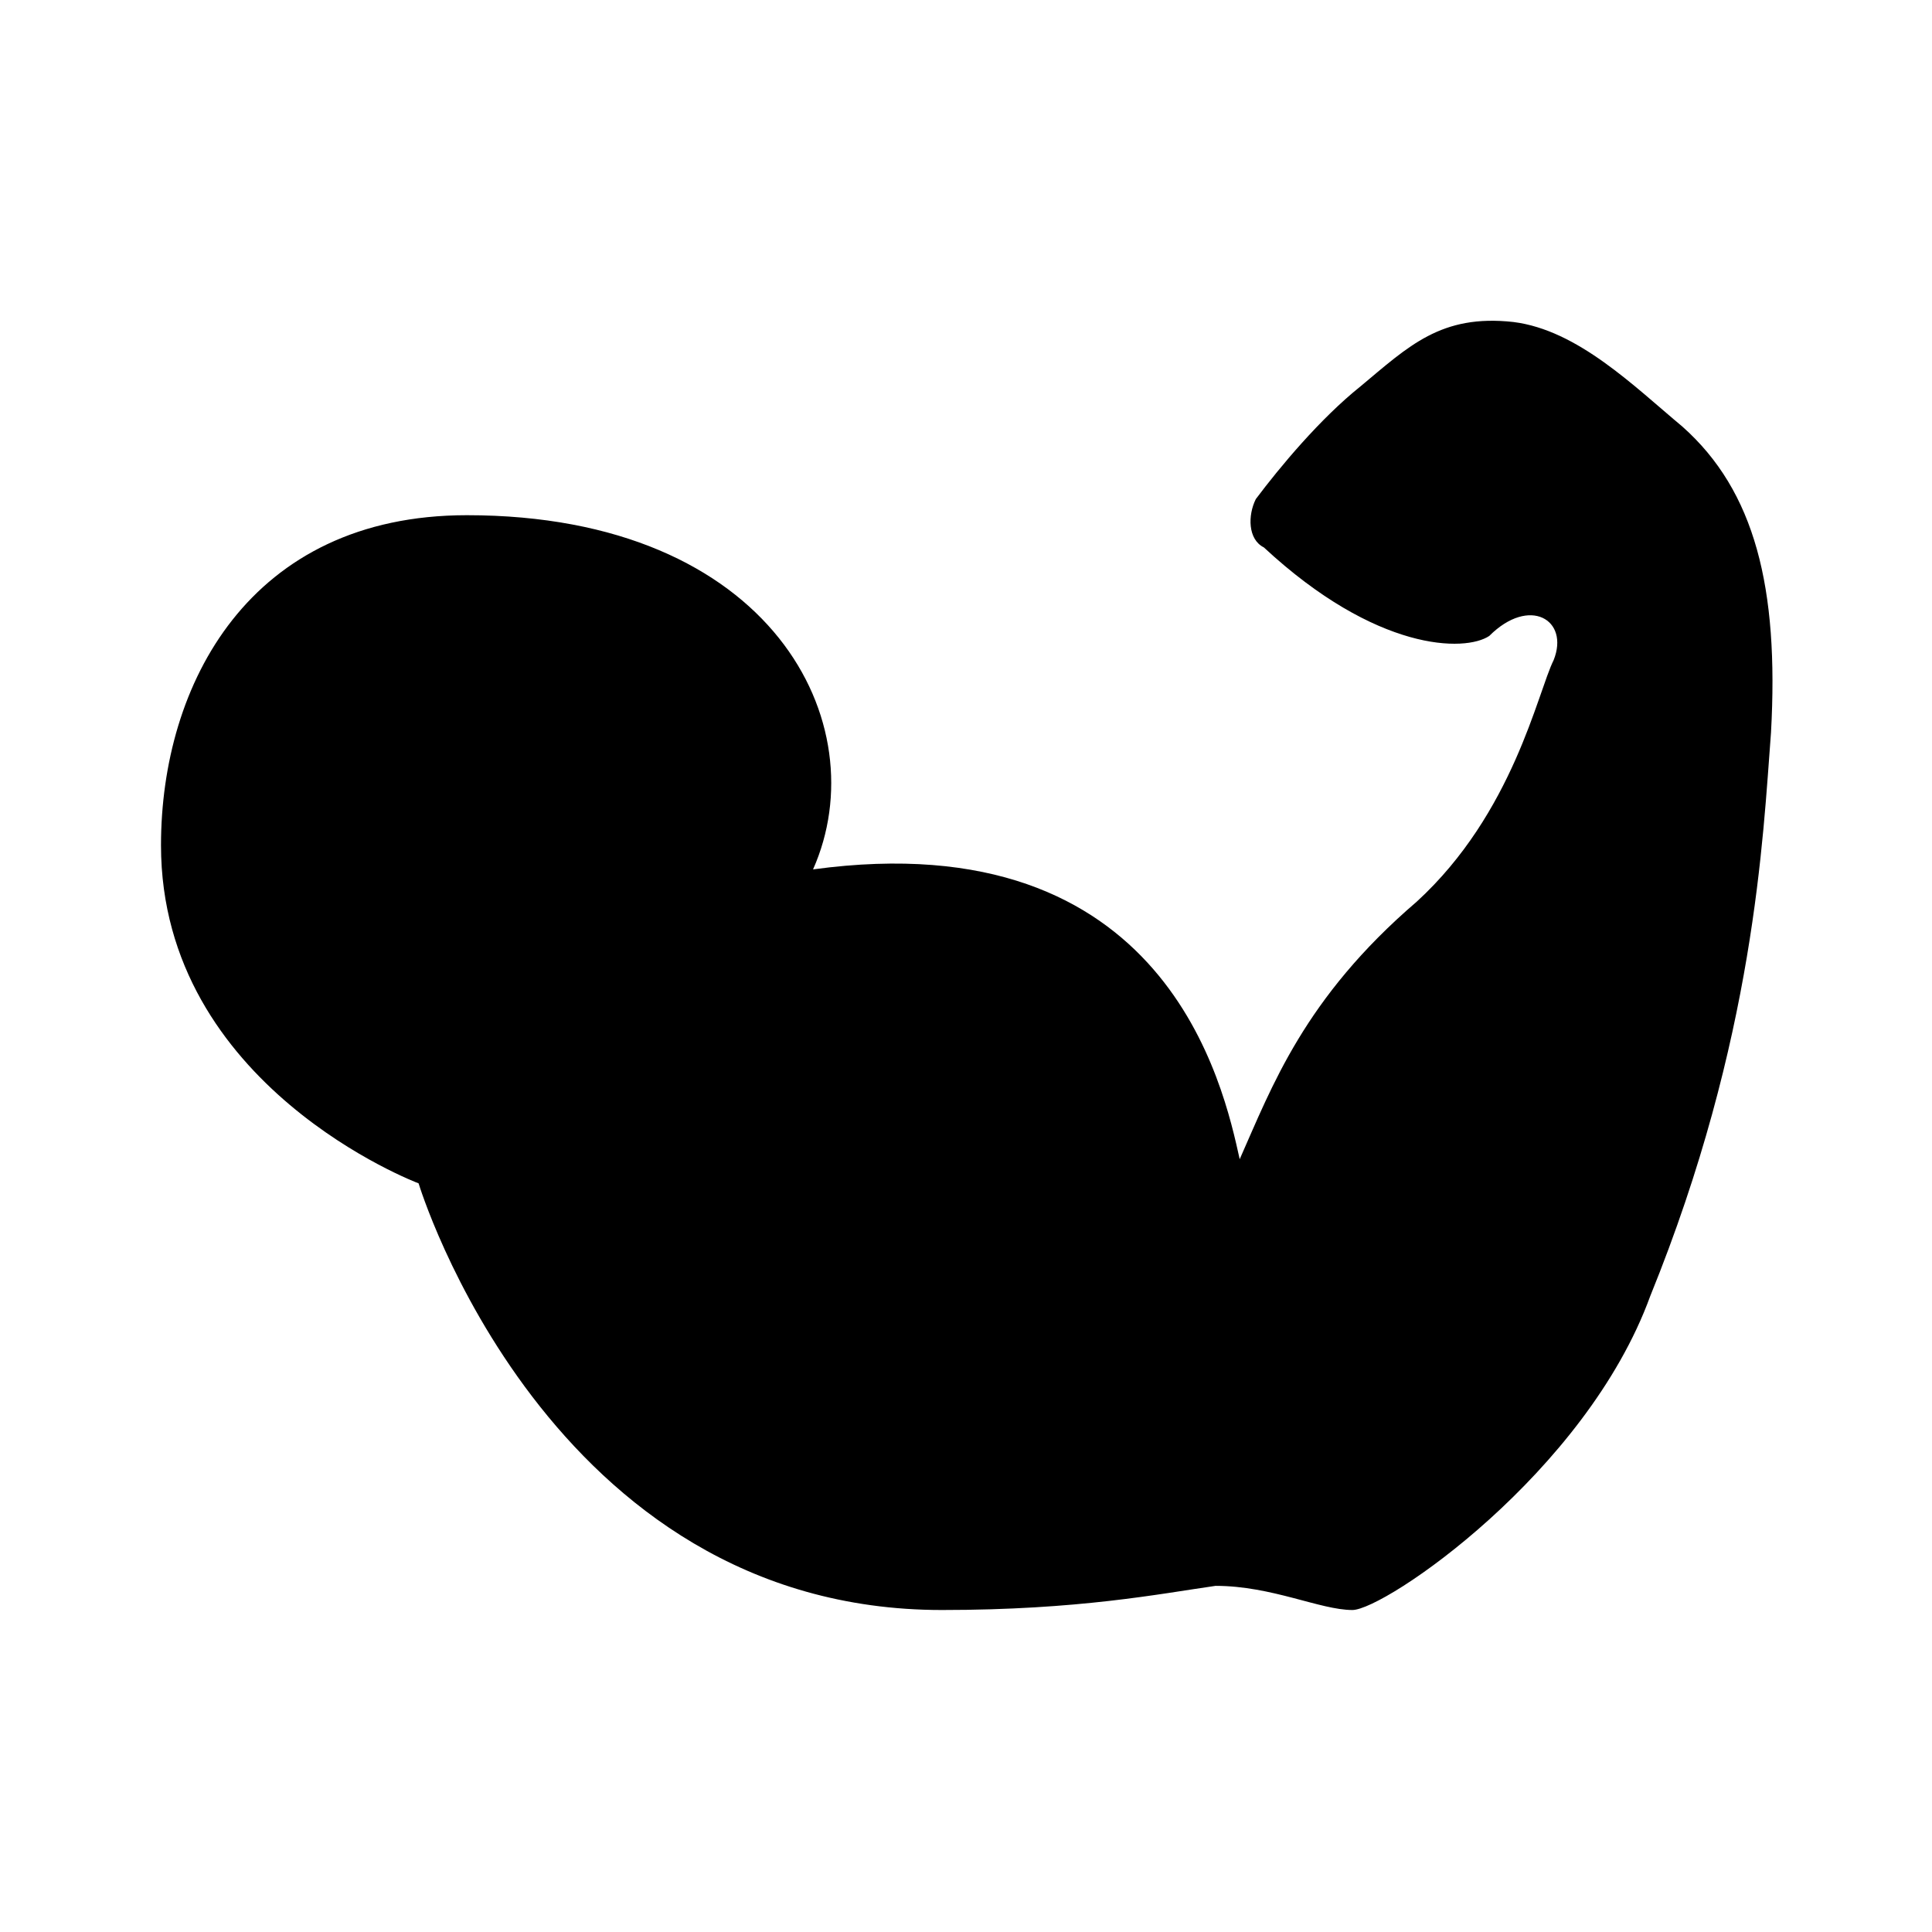 <?xml version="1.0" encoding="utf-8"?>
<!-- Generator: Adobe Illustrator 21.0.2, SVG Export Plug-In . SVG Version: 6.00 Build 0)  -->
<svg version="1.1" id="Layer_1" xmlns="http://www.w3.org/2000/svg" xmlns:xlink="http://www.w3.org/1999/xlink" x="0px" y="0px"
	 viewBox="0 0 24 24" style="enable-background:new 0 0 24 24;" xml:space="preserve">
<path d="M15.4,14.4c0.4-0.9,0.8-2,2.2-3.2c1.2-1.1,1.5-2.6,1.7-3c0.2-0.5-0.3-0.8-0.8-0.3c-0.3,0.2-1.4,0.2-2.8-1.1
	c-0.2-0.1-0.2-0.4-0.1-0.6c0.3-0.4,0.8-1,1.3-1.4c0.6-0.5,1-0.9,1.9-0.8c0.8,0.1,1.5,0.8,2.1,1.3c0.9,0.8,1.2,2,1.1,3.8
	c-0.1,1.3-0.2,3.8-1.5,7c-0.8,2.2-3.3,3.9-3.7,3.9s-1-0.3-1.7-0.3c-0.7,0.1-1.7,0.3-3.4,0.3c-4.9,0-6.5-5.3-6.5-5.3S2,13.5,2,10.5
	c0-2,1.1-4.1,3.8-4.1c3.8,0,5.1,2.6,4.3,4.4C14.5,10.2,15.2,13.5,15.4,14.4z"/>
</svg>
